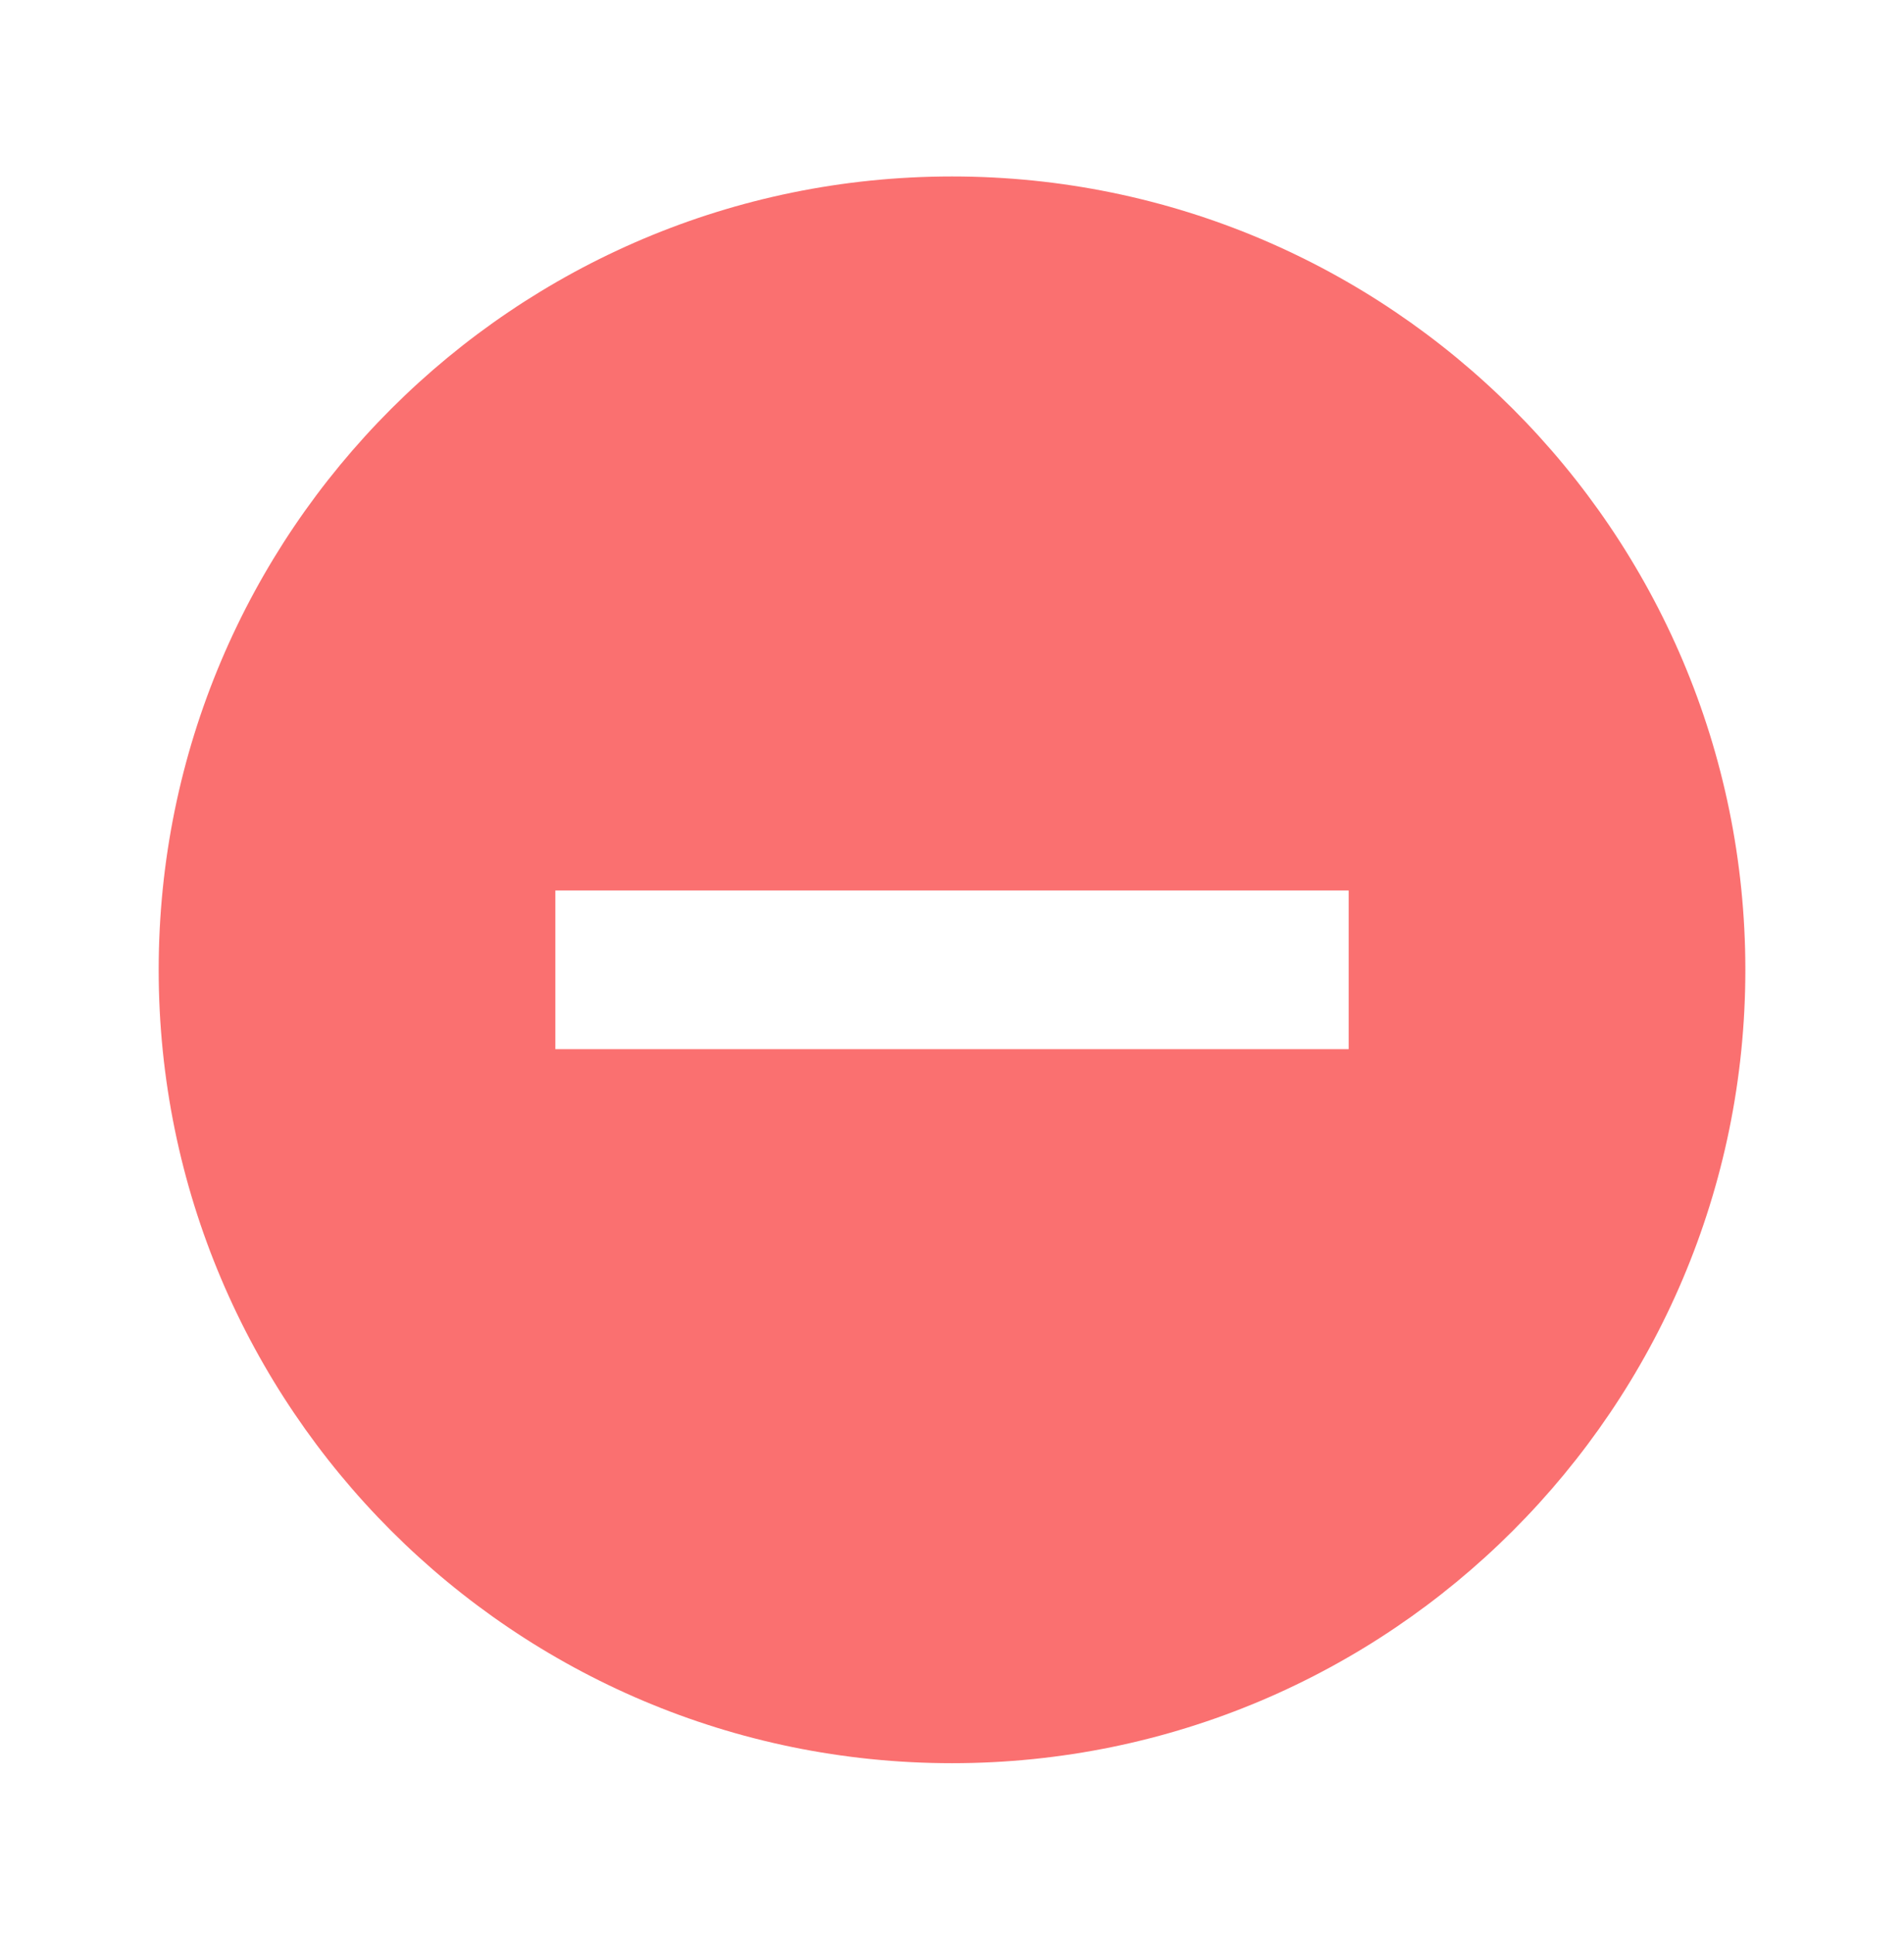 <svg width="65" height="66" viewBox="0 0 65 66" fill="none" xmlns="http://www.w3.org/2000/svg">
<g clip-path="url(#clip0_1275_73)">
<path d="M32.5 6.024C17.55 6.024 5.417 18.157 5.417 33.107C5.417 48.057 17.55 60.191 32.5 60.191C47.45 60.191 59.584 48.057 59.584 33.107C59.584 18.157 47.45 6.024 32.5 6.024ZM46.042 35.816H18.959V30.399H46.042V35.816Z" fill="#FA7070"/>
</g>
<defs>
<clipPath id="clip0_1275_73">
<rect width="65" height="65" fill="white" transform="translate(0 0.607)"/>
</clipPath>
</defs>
</svg>
